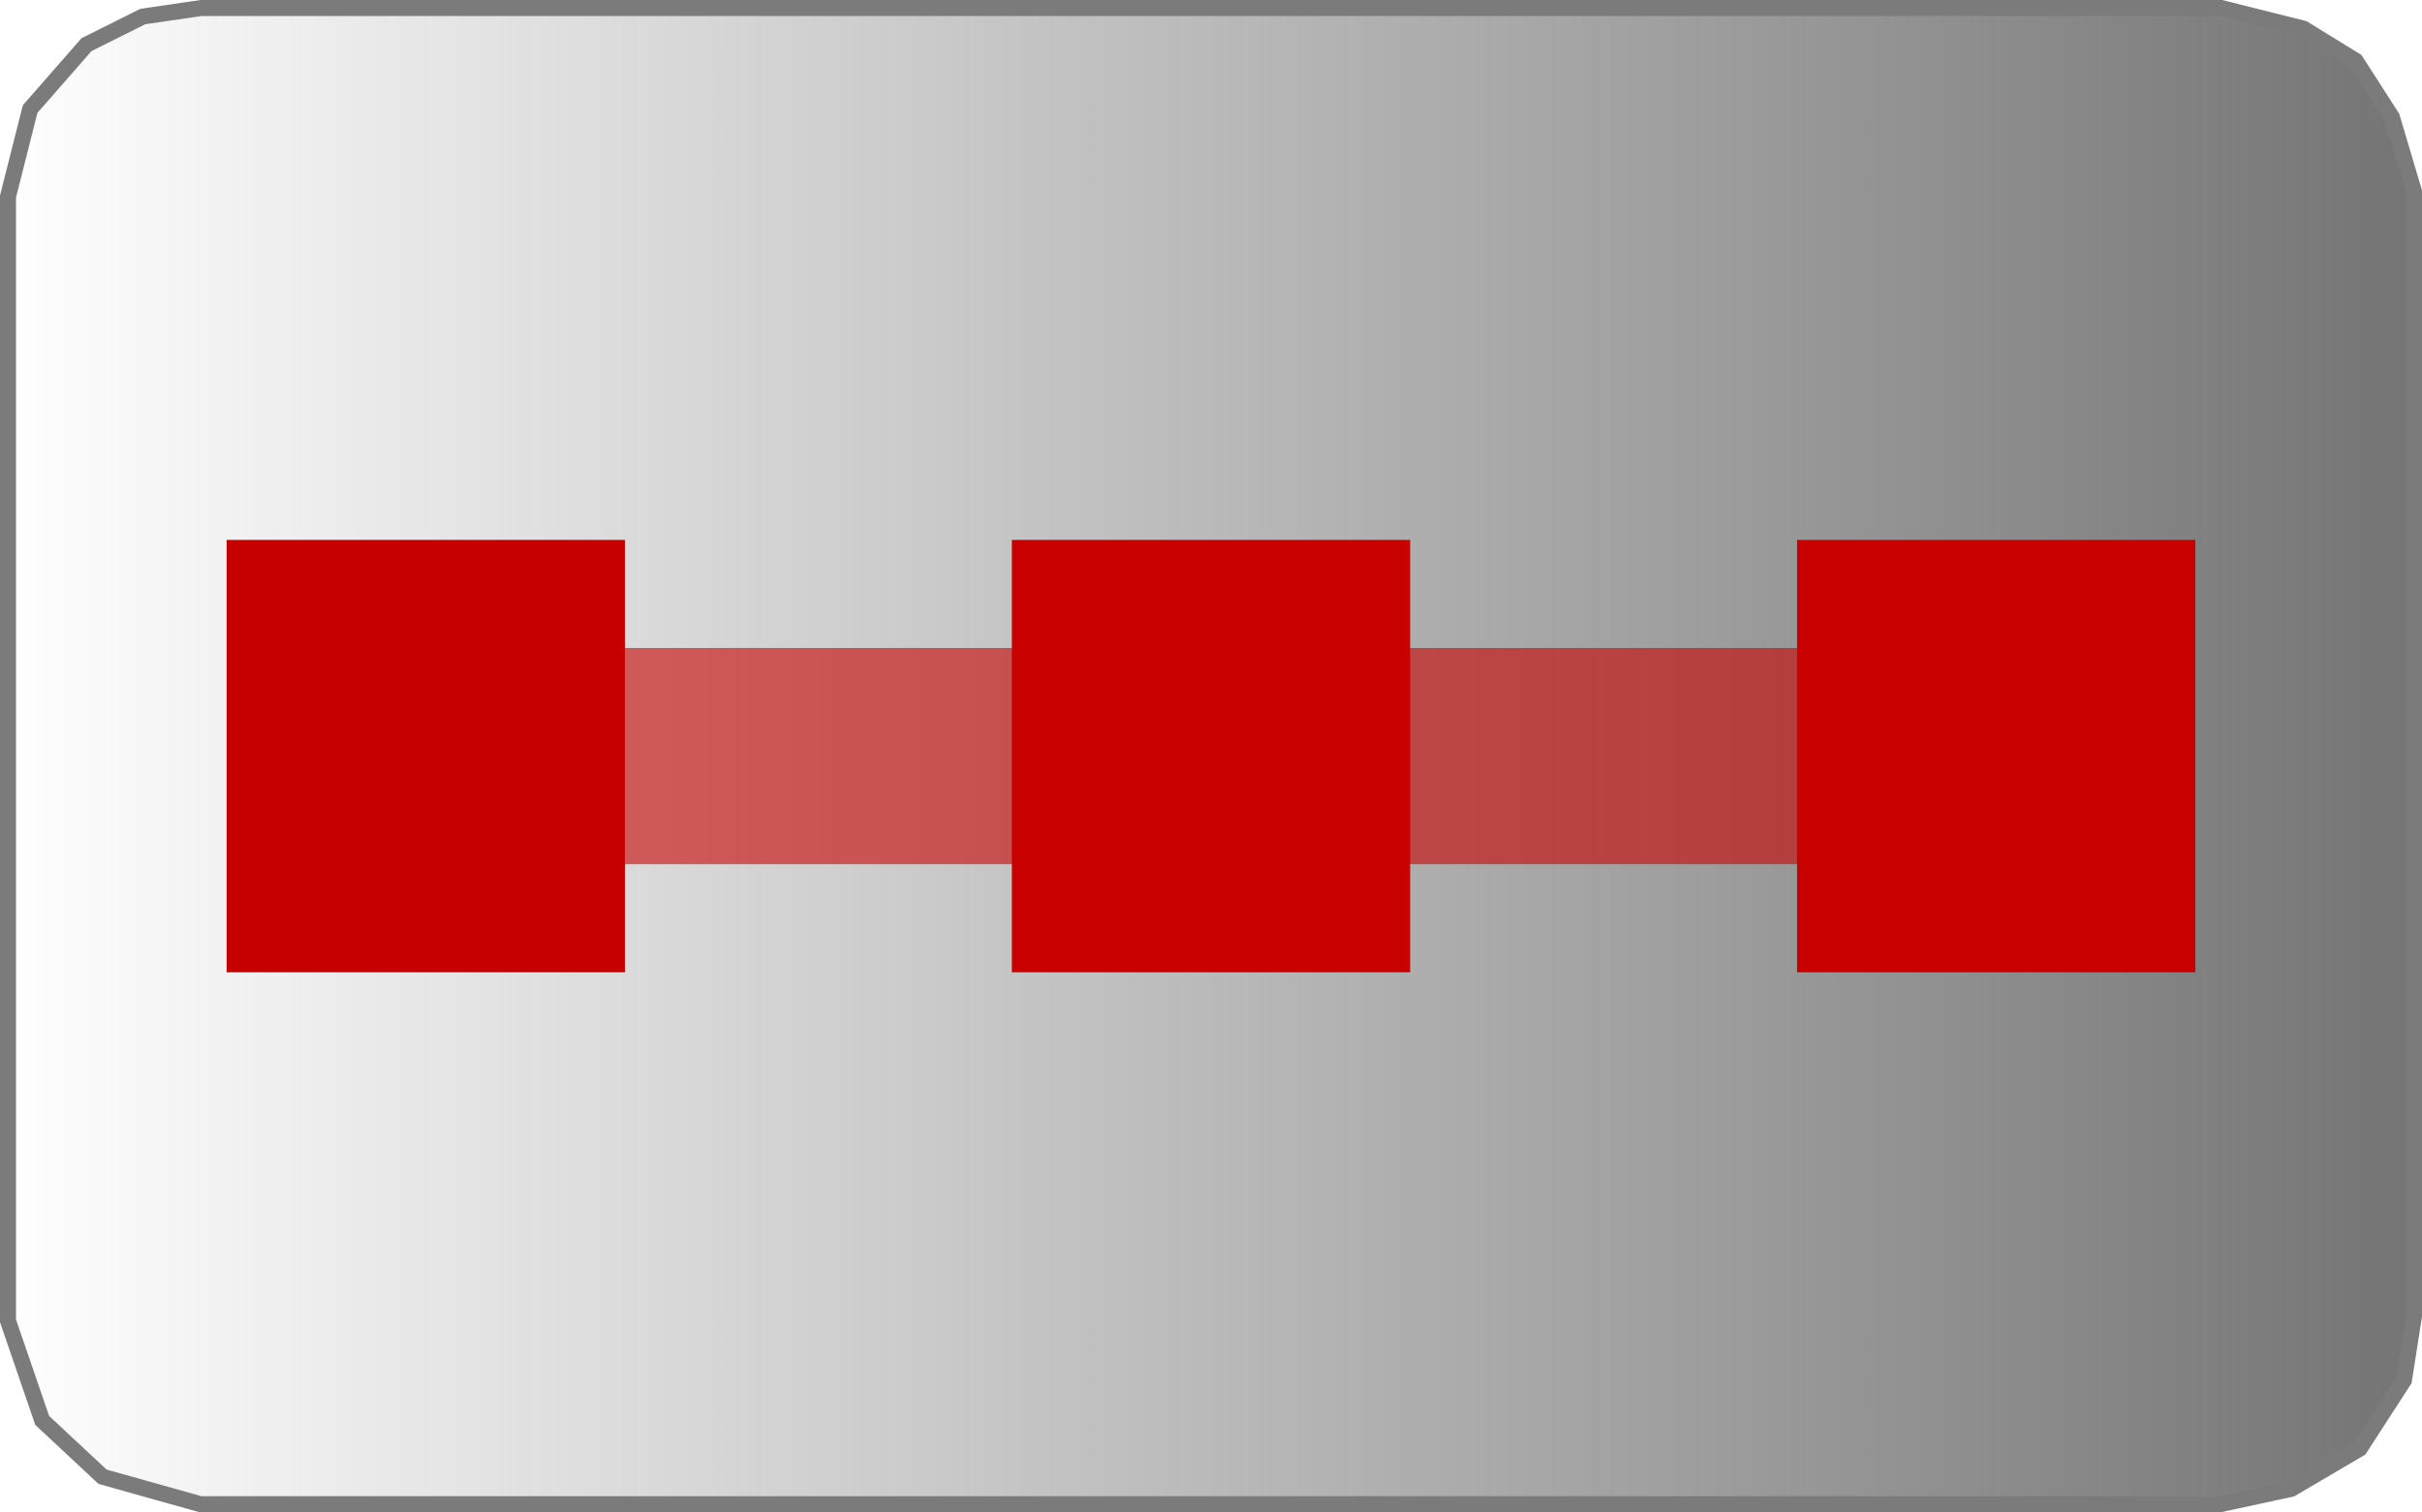 <?xml version="1.0" encoding="UTF-8" standalone="no"?>
<!-- Created with Inkscape (http://www.inkscape.org/) -->

<svg
   xmlns:dc="http://purl.org/dc/elements/1.1/"
   xmlns:cc="http://creativecommons.org/ns#"
   xmlns:rdf="http://www.w3.org/1999/02/22-rdf-syntax-ns#"
   xmlns:svg="http://www.w3.org/2000/svg"
   xmlns="http://www.w3.org/2000/svg"
   xmlns:xlink="http://www.w3.org/1999/xlink"
   xmlns:sodipodi="http://sodipodi.sourceforge.net/DTD/sodipodi-0.dtd"
   xmlns:inkscape="http://www.inkscape.org/namespaces/inkscape"
   version="1.1"
   id="svg3734"
   width="151.299"
   height="94.482"
   viewBox="0 0 151.299 94.482"
   sodipodi:docname="InsertKnotButton.svg"
   inkscape:version="0.92.1 r15371">
  <defs
     id="defs3738">
    <linearGradient
       inkscape:collect="always"
       id="linearGradient5075">
      <stop
         style="stop-color:#747474;stop-opacity:1;"
         offset="0"
         id="stop5071" />
      <stop
         style="stop-color:#747474;stop-opacity:0;"
         offset="1"
         id="stop5073" />
    </linearGradient>
    <linearGradient
       inkscape:collect="always"
       xlink:href="#linearGradient5075"
       id="linearGradient5089"
       x1="52.909"
       y1="-63.801"
       x2="204.209"
       y2="-63.801"
       gradientUnits="userSpaceOnUse"
       gradientTransform="rotate(180,102.104,-8.28)" />
  </defs>
  <sodipodi:namedview
     pagecolor="#ffffff"
     bordercolor="#666666"
     borderopacity="1"
     objecttolerance="10"
     gridtolerance="10"
     guidetolerance="10"
     inkscape:pageopacity="0"
     inkscape:pageshadow="2"
     inkscape:window-width="1637"
     inkscape:window-height="1019"
     id="namedview3736"
     showgrid="false"
     inkscape:zoom="1.4066912"
     inkscape:cx="93.805647"
     inkscape:cy="-57.626459"
     inkscape:window-x="0"
     inkscape:window-y="27"
     inkscape:window-maximized="0"
     inkscape:current-layer="svg3734"
     fit-margin-top="0"
     fit-margin-left="0"
     fit-margin-right="0"
     fit-margin-bottom="0" />
  <path
     style="fill:url(#linearGradient5089);fill-opacity:1;stroke:#7b7b7b;stroke-width:1px;stroke-linecap:butt;stroke-linejoin:miter;stroke-opacity:1"
     d="M 138.696,93.982 H 12.514 L 6.406,92.268 2.636,88.75 0.5,82.529 V 12.28 L 1.882,6.814 5.401,2.792 8.92,1.033 12.566,0.5 h 126.183 l 5.139,1.287 3.267,2.011 2.262,3.519 1.382,4.65 v 70.249 l -0.628,4.021 -2.765,4.273 -4.273,2.513 z"
     id="path5079"
     inkscape:connector-curvature="0" />
  <g
     id="g4726"
     transform="translate(41.705,22.013)">
    <rect
       y="18.474"
       x="-17.239"
       height="13.507"
       width="101.657"
       id="rect3771"
       style="fill:#c80000;fill-opacity:0.59;stroke-width:0.559" />
    <rect
       y="11.721"
       x="-27.547"
       height="27.014"
       width="24.881"
       id="rect3776"
       style="fill:#c60000;fill-opacity:1" />
    <rect
       y="11.721"
       x="21.504"
       height="27.014"
       width="24.881"
       id="rect3776-3"
       style="fill:#c80000;fill-opacity:1" />
    <rect
       y="11.721"
       x="70.555"
       height="27.014"
       width="24.881"
       id="rect3776-6"
       style="fill:#c80000;fill-opacity:1" />
  </g>
</svg>
